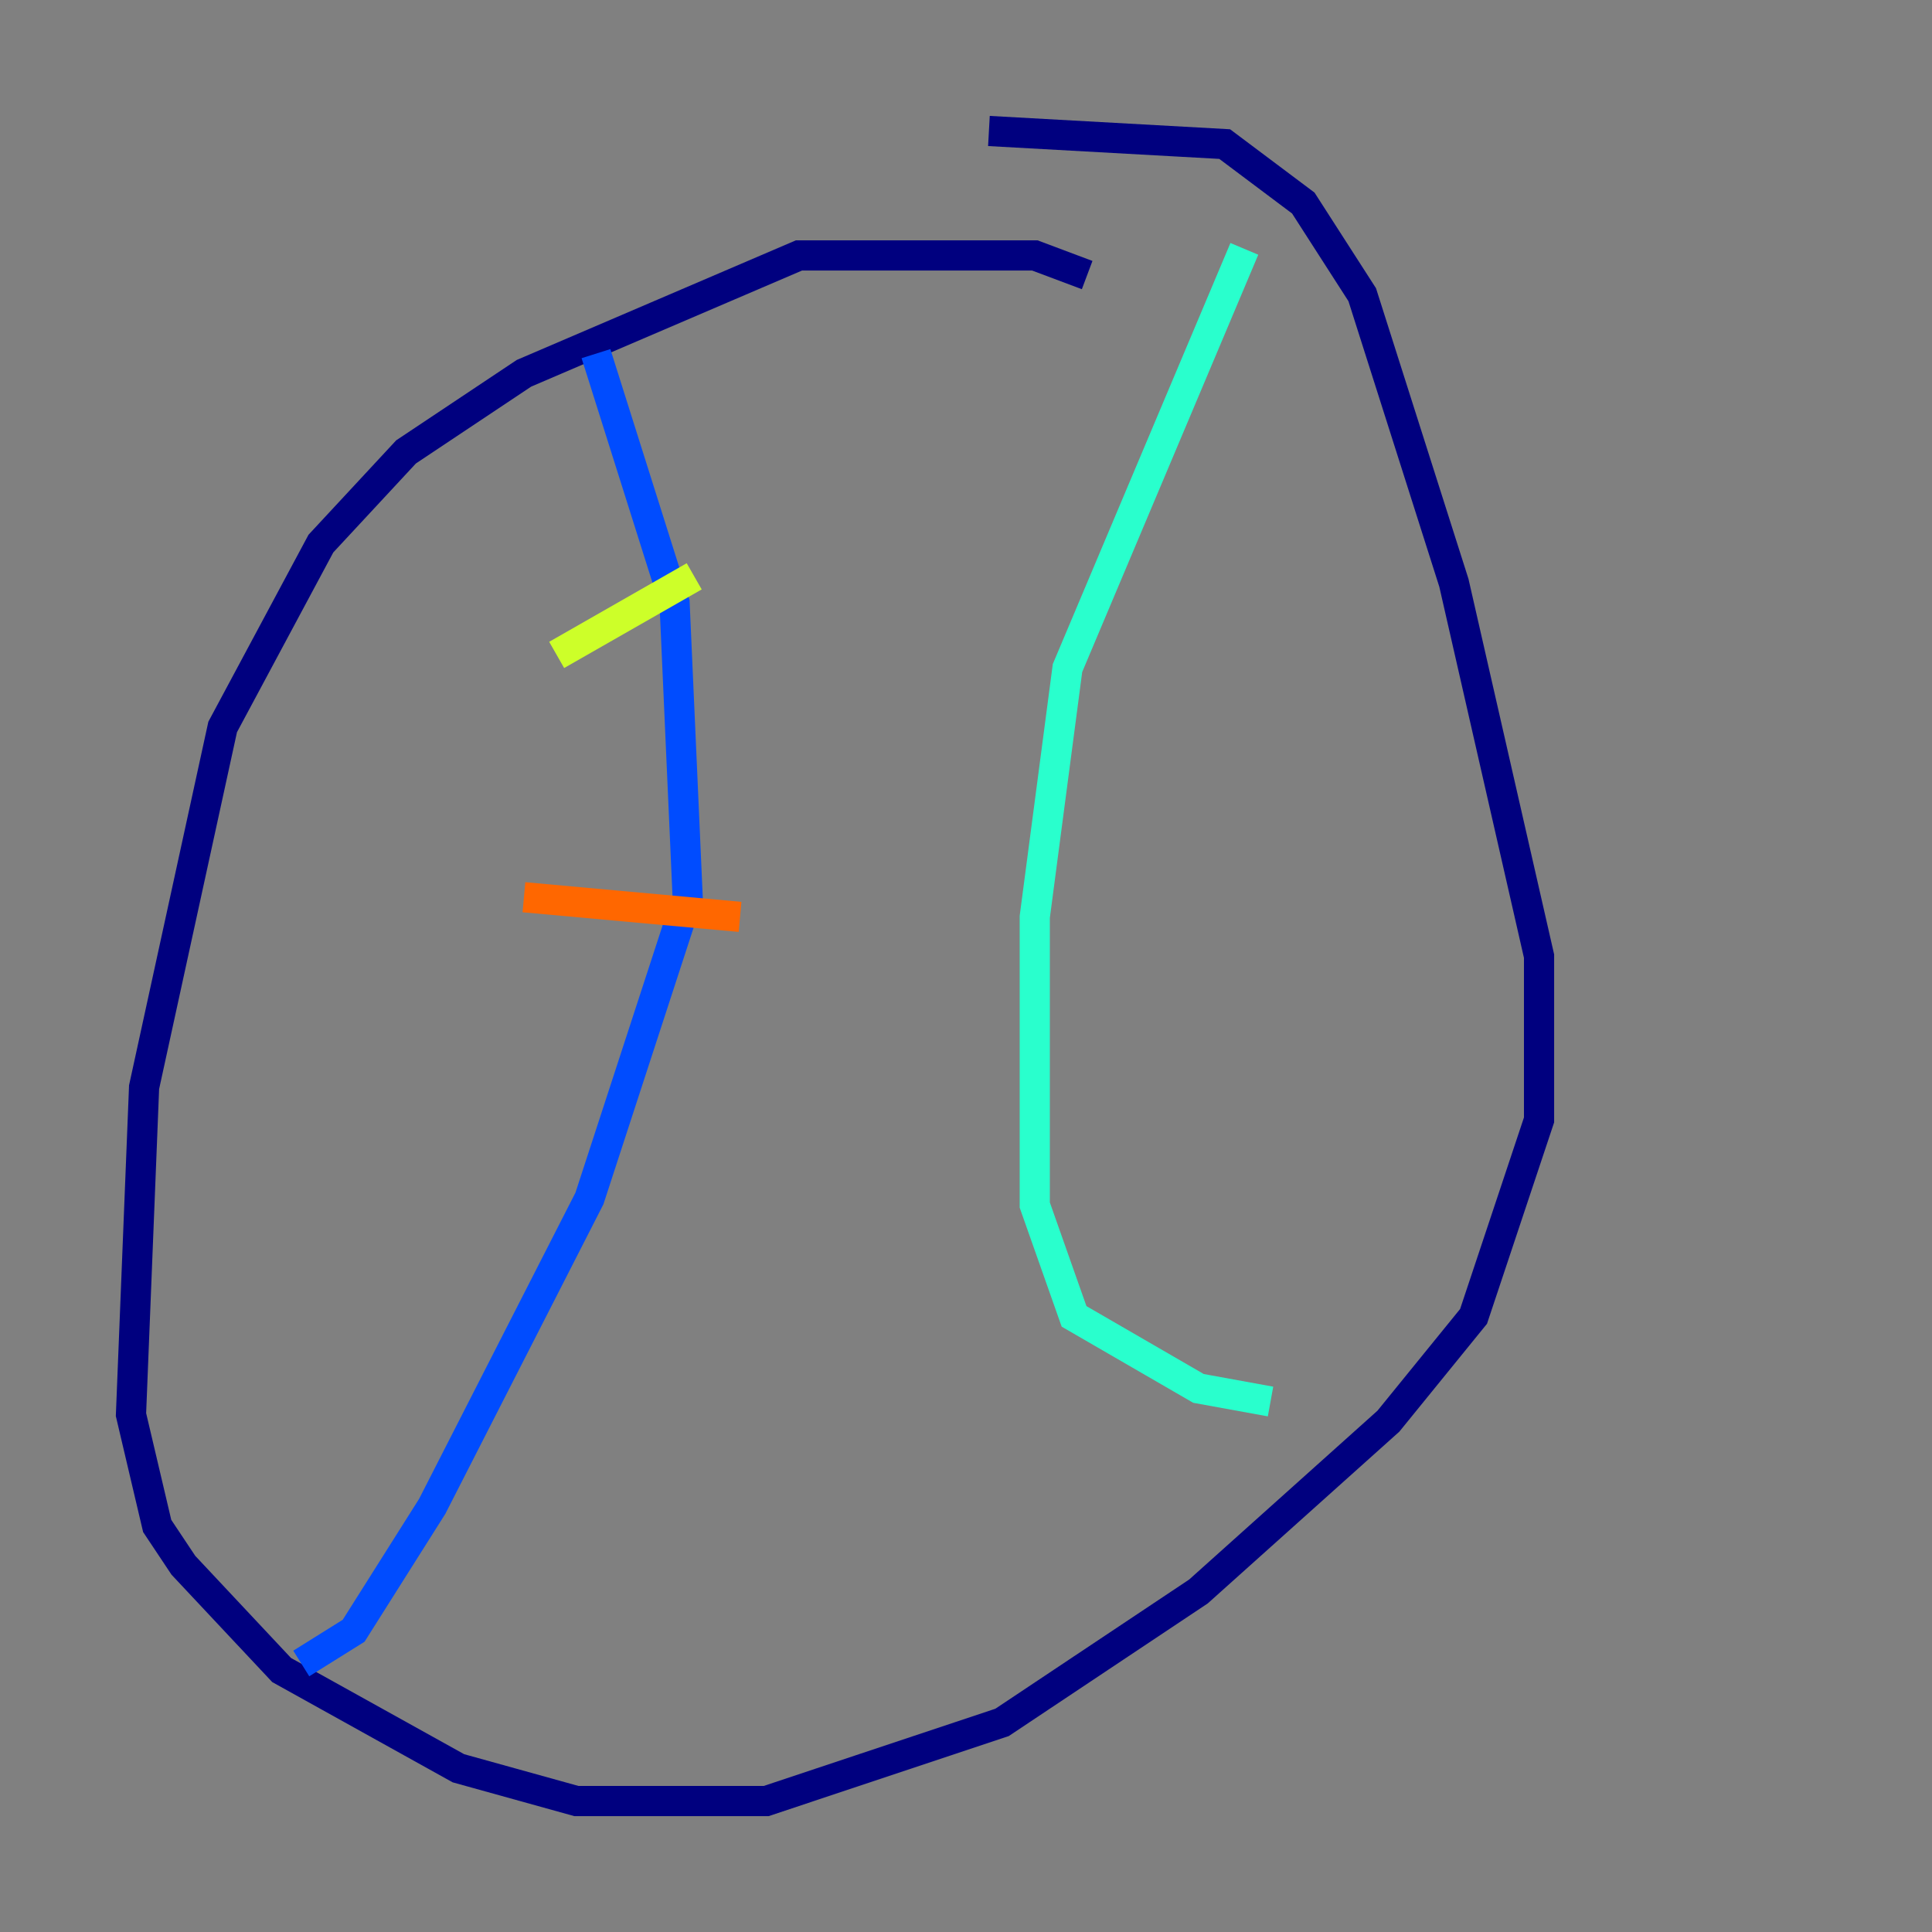 <?xml version="1.0" encoding="utf-8" ?>
<svg baseProfile="tiny" height="128" version="1.2" viewBox="0,0,128,128" width="128" xmlns="http://www.w3.org/2000/svg" xmlns:ev="http://www.w3.org/2001/xml-events" xmlns:xlink="http://www.w3.org/1999/xlink"><rect x="0" y="0" width="128" height="128" fill="#808080" stroke="none"/><defs /><polyline fill="none" points="72.027,18.224 68.556,16.922 52.936,16.922 34.712,24.732 26.902,29.939 21.261,36.014 14.752,48.163 9.546,72.027 8.678,93.722 10.414,101.098 12.149,103.702 18.658,110.644 30.373,117.153 38.183,119.322 50.766,119.322 66.386,114.115 79.403,105.437 91.986,94.156 97.627,87.214 101.966,74.197 101.966,63.349 96.325,38.617 90.251,19.525 86.346,13.451 81.139,9.546 65.519,8.678" stroke="#00007f" stroke-width="2" /><polyline fill="none" points="39.485,23.43 44.691,39.919 45.559,59.444 39.051,79.403 28.637,99.797 23.43,108.041 19.959,110.21" stroke="#004cff" stroke-width="2" /><polyline fill="none" points="82.441,16.488 70.725,44.258 68.556,60.746 68.556,79.837 71.159,87.214 79.403,91.986 84.176,92.854" stroke="#29ffcd" stroke-width="2" /><polyline fill="none" points="36.881,43.39 45.993,38.183" stroke="#cdff29" stroke-width="2" /><polyline fill="none" points="34.712,59.444 49.031,60.746" stroke="#ff6700" stroke-width="2" /><polyline fill="none" points="41.654,67.688 41.654,67.688" stroke="#7f0000" stroke-width="2" /></svg>